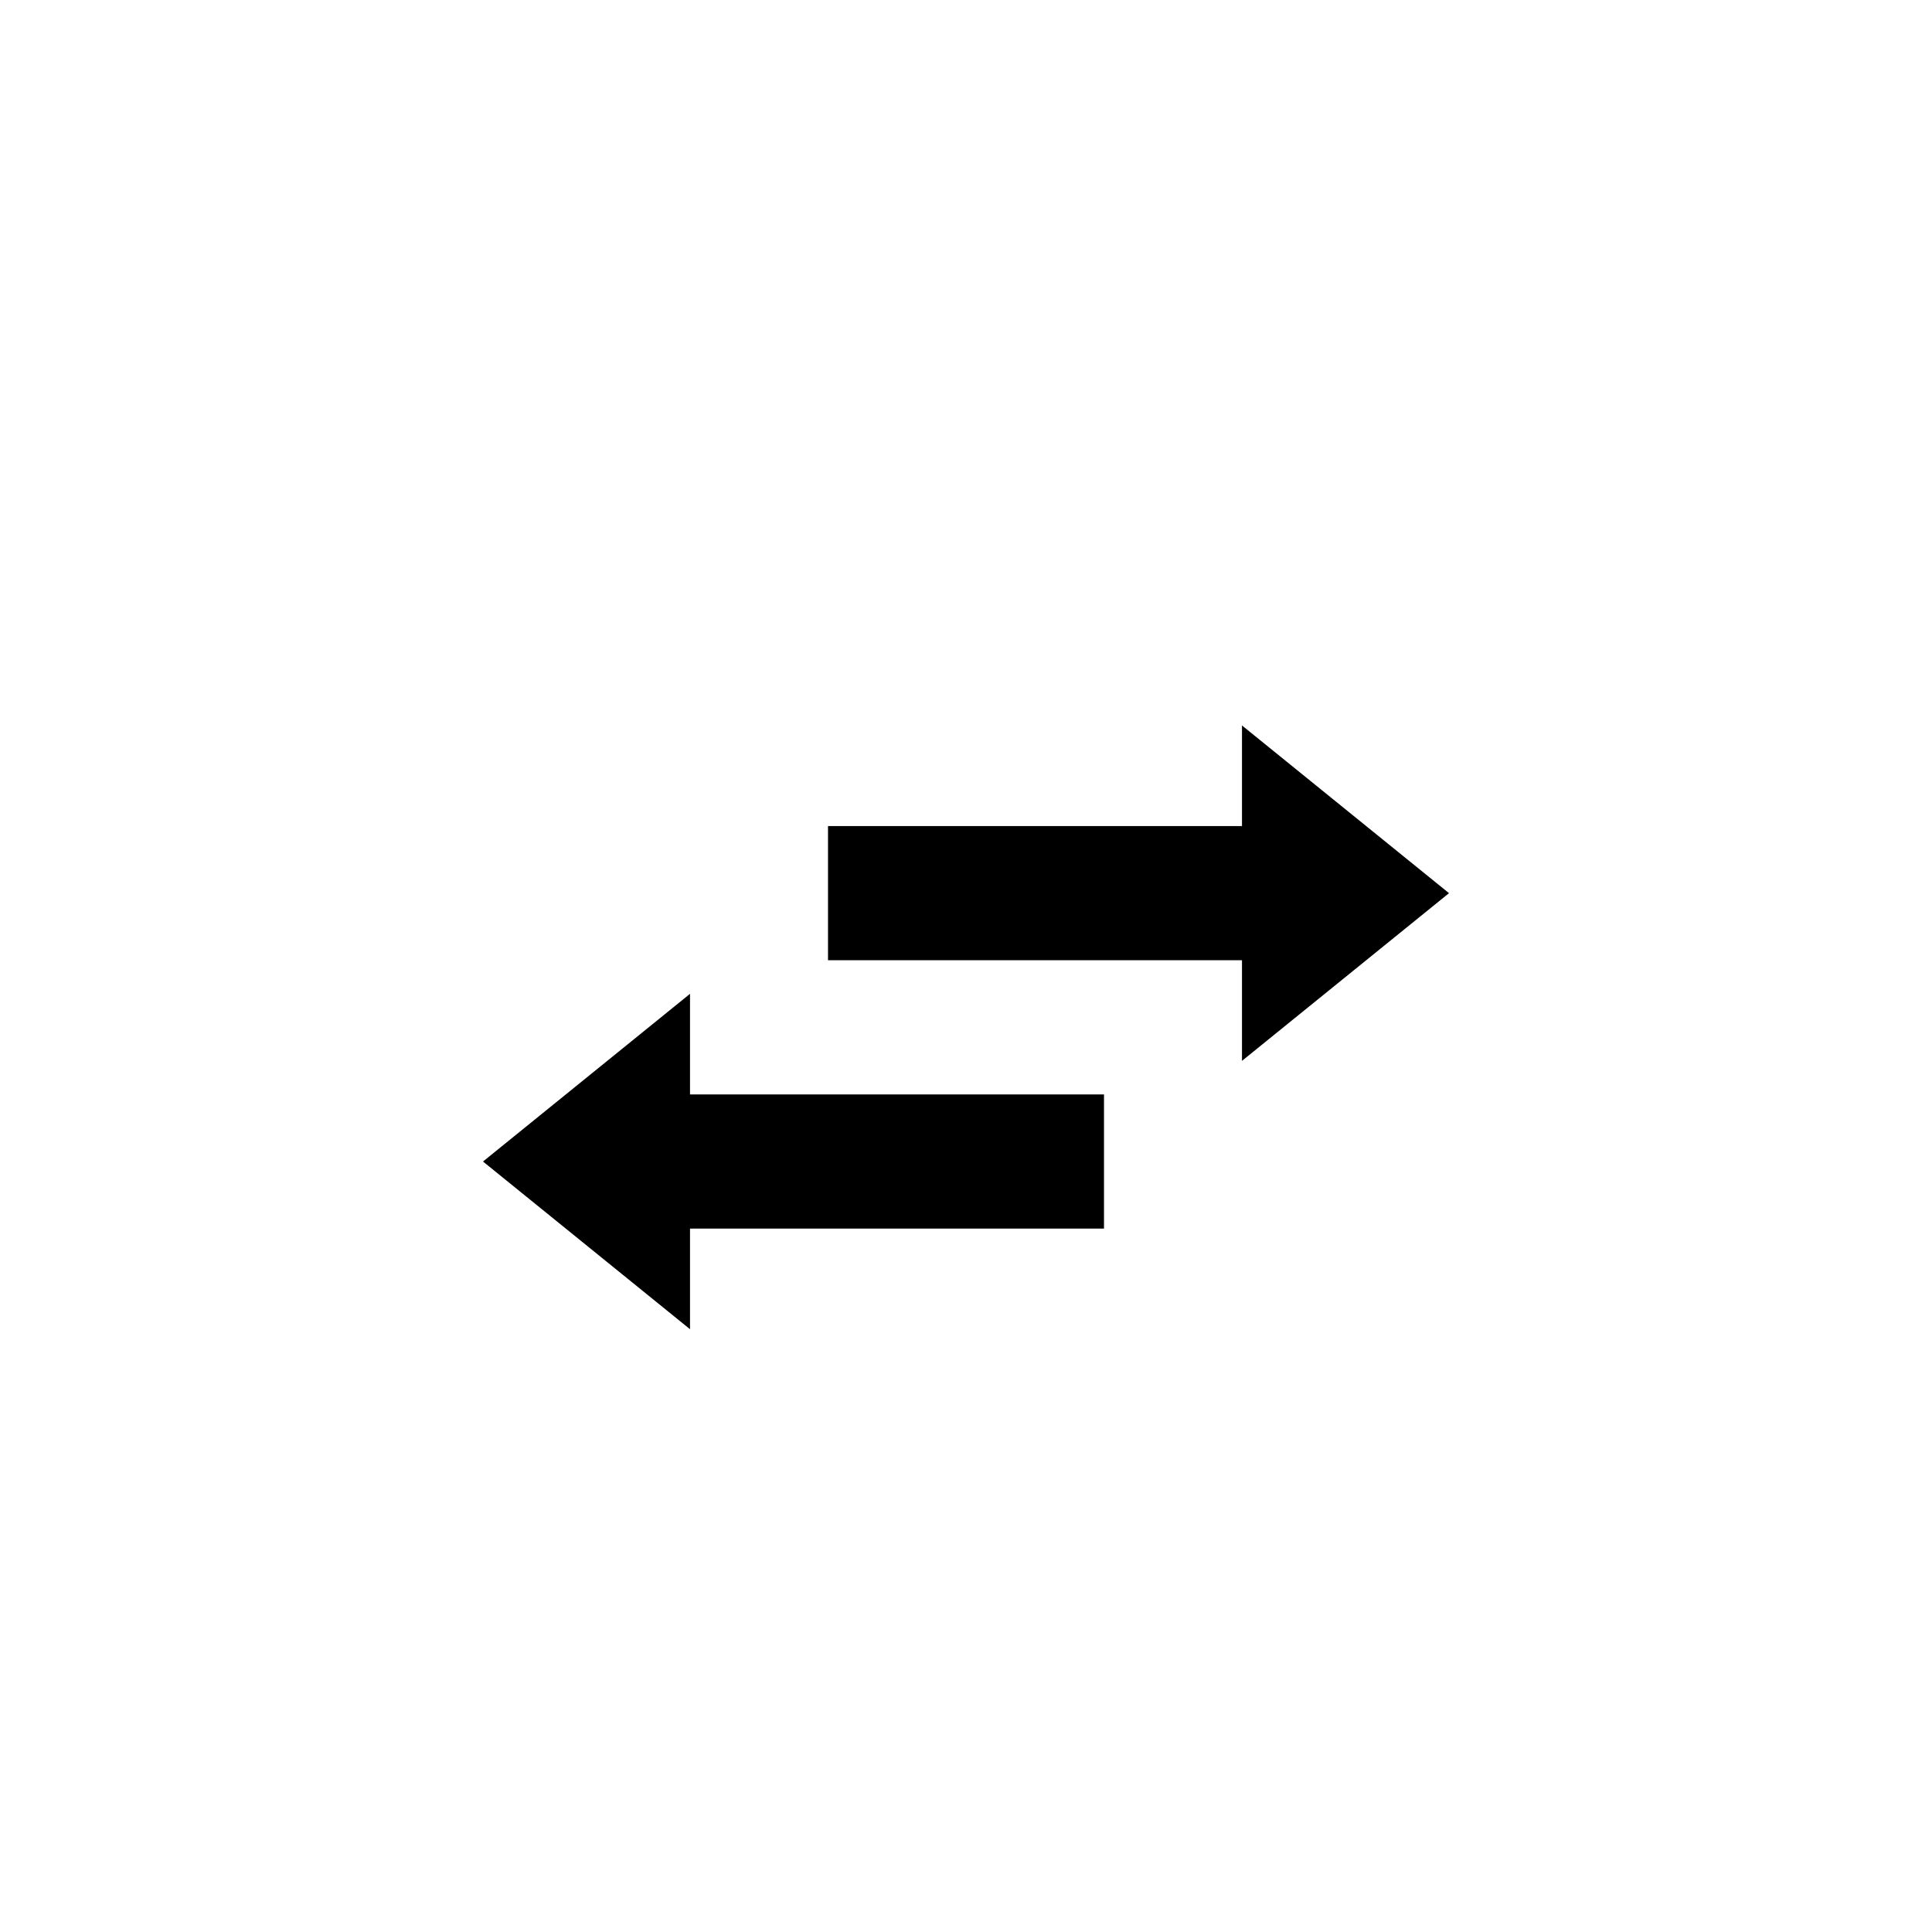 <svg width="40" height="40" viewBox="0 0 40 40" fill="none" xmlns="http://www.w3.org/2000/svg">
<g filter="url(#filter0_dd_1_81)">
<path d="M35 18C35 9.716 28.284 3 20 3C11.716 3 5 9.716 5 18C5 26.284 11.716 33 20 33C28.284 33 35 26.284 35 18Z" fill="white"/>
<path d="M25.714 18.694V16.611H17.143V13.833H25.714V11.75L30 15.222L25.714 18.694Z" fill="black"/>
<path d="M14.286 24.25V22.167H22.857V19.389H14.286V17.306L10 20.778L14.286 24.25Z" fill="black"/>
</g>
<defs>
<filter id="filter0_dd_1_81" x="0.64" y="0.82" width="38.721" height="38.721" filterUnits="userSpaceOnUse" color-interpolation-filters="sRGB">
<feFlood flood-opacity="0" result="BackgroundImageFix"/>
<feColorMatrix in="SourceAlpha" type="matrix" values="0 0 0 0 0 0 0 0 0 0 0 0 0 0 0 0 0 0 127 0" result="hardAlpha"/>
<feOffset dy="2.18"/>
<feGaussianBlur stdDeviation="2.18"/>
<feColorMatrix type="matrix" values="0 0 0 0 0.059 0 0 0 0 0.337 0 0 0 0 0.702 0 0 0 0.18 0"/>
<feBlend mode="multiply" in2="BackgroundImageFix" result="effect1_dropShadow_1_81"/>
<feColorMatrix in="SourceAlpha" type="matrix" values="0 0 0 0 0 0 0 0 0 0 0 0 0 0 0 0 0 0 127 0" result="hardAlpha"/>
<feOffset dy="1.09"/>
<feGaussianBlur stdDeviation="1.09"/>
<feColorMatrix type="matrix" values="0 0 0 0 0.059 0 0 0 0 0.337 0 0 0 0 0.702 0 0 0 0.18 0"/>
<feBlend mode="multiply" in2="effect1_dropShadow_1_81" result="effect2_dropShadow_1_81"/>
<feBlend mode="normal" in="SourceGraphic" in2="effect2_dropShadow_1_81" result="shape"/>
</filter>
</defs>
</svg>
